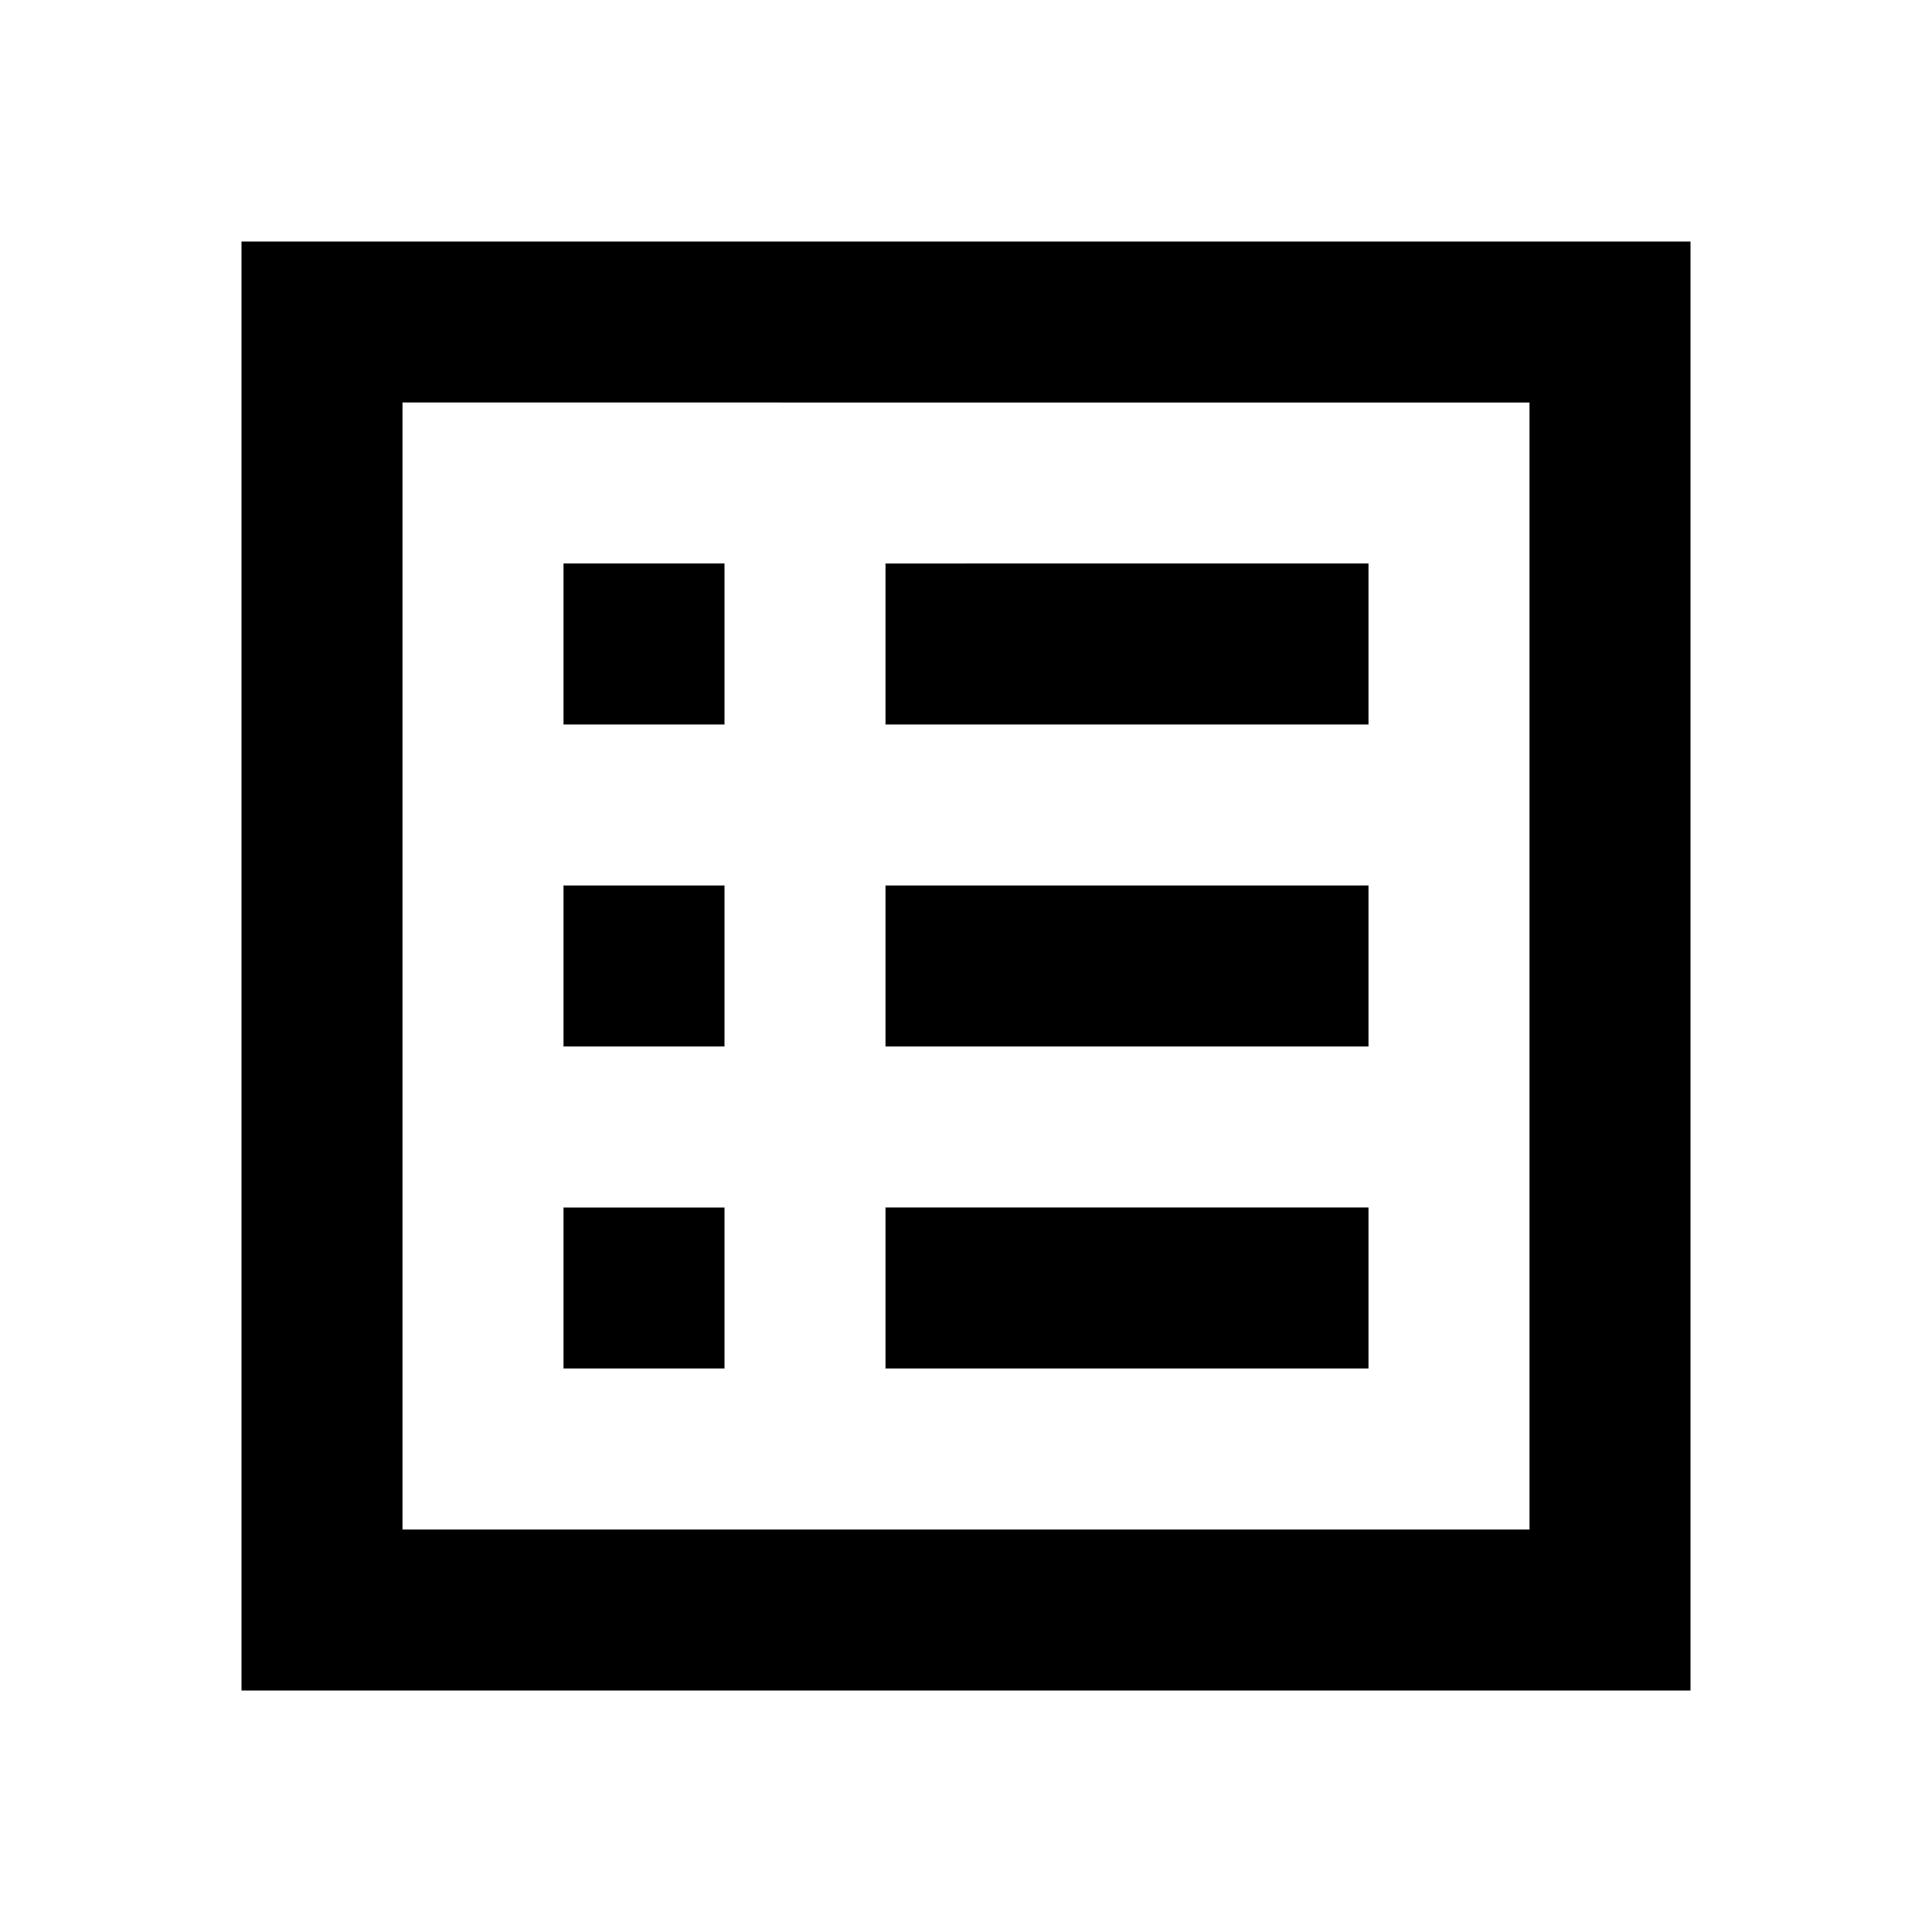 <svg xmlns="http://www.w3.org/2000/svg" height="24" viewBox="0 -960 960 960" width="24"><path d="M280-280h80v-80h-80v80Zm0-160h80v-80h-80v80Zm0-160h80v-80h-80v80Zm160 320h240v-80H440v80Zm0-160h240v-80H440v80Zm0-160h240v-80H440v80ZM120-120v-720h720v720H120Zm80-80h560v-560H200v560Zm0 0v-560 560Z"/></svg>